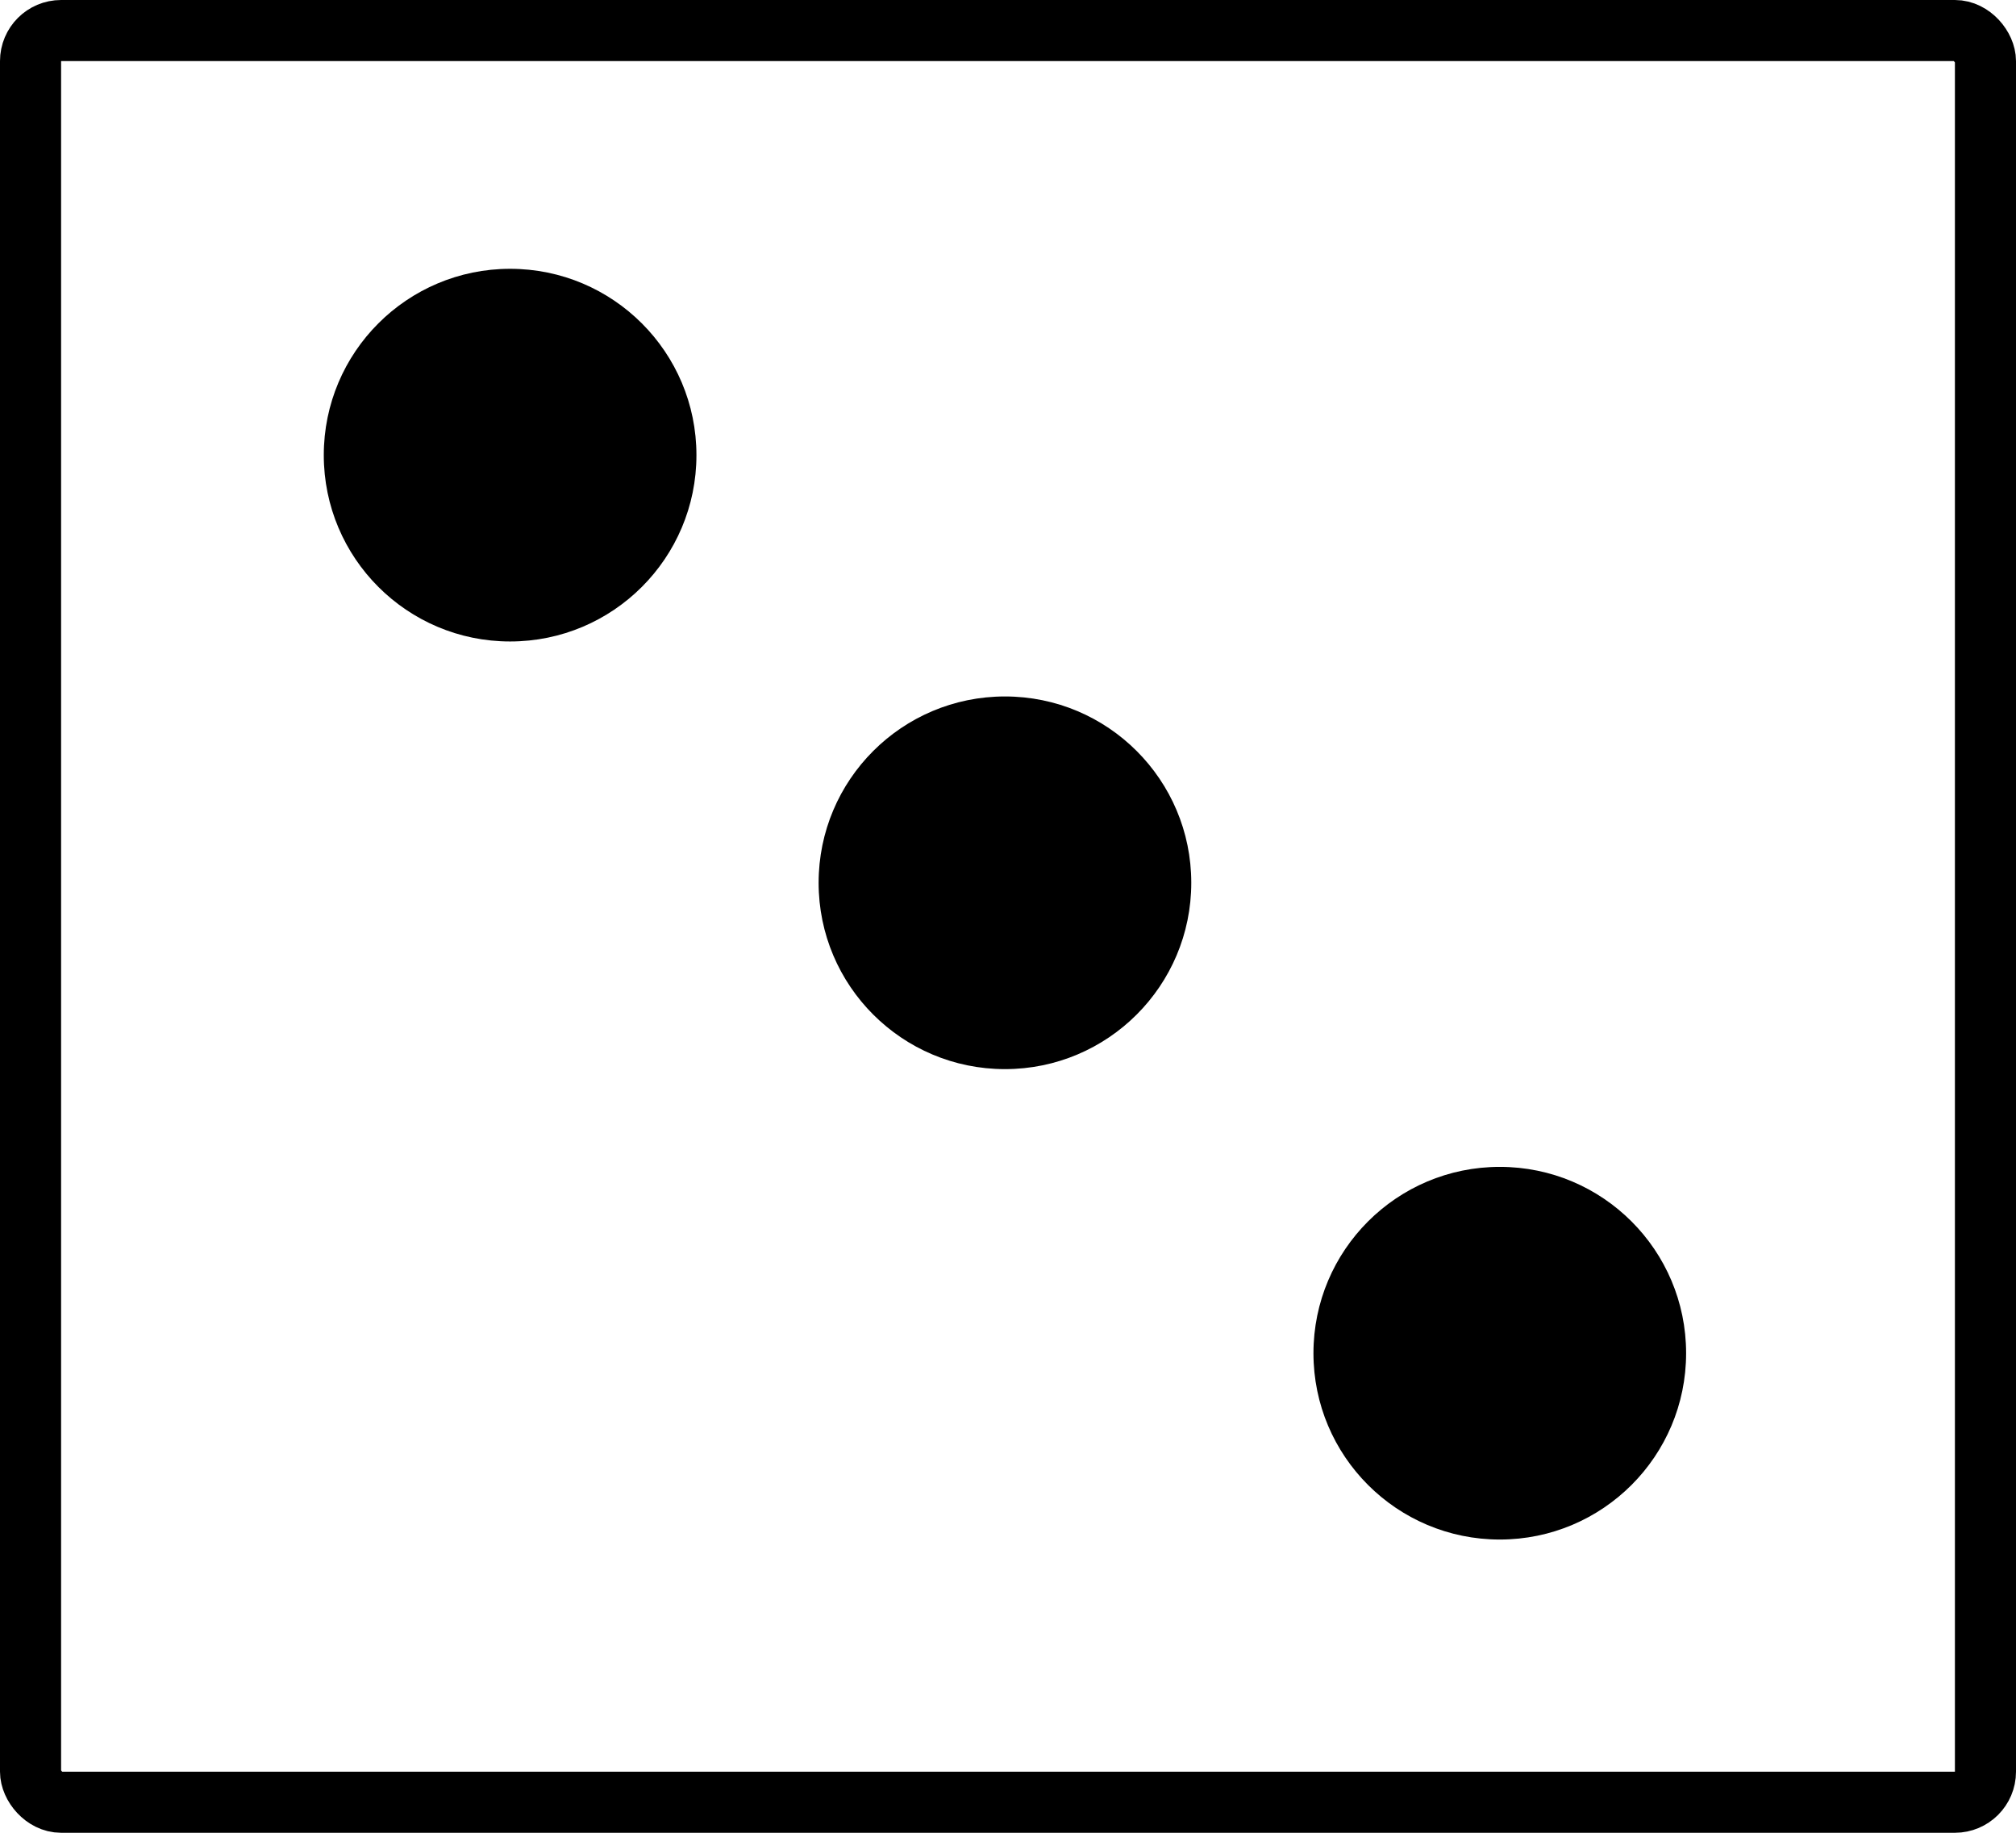 <svg width="330" height="300" viewBox="0 0 330 300" fill="none" xmlns="http://www.w3.org/2000/svg">
<rect width="330" height="300" fill="white"/>
<rect x="5" y="5" width="320" height="290" rx="5" fill="white" stroke="black" stroke-width="10"/>
<circle cx="83.5" cy="74.5" r="30.5" fill="black"/>
<circle cx="164.5" cy="144.5" r="30.5" fill="black"/>
<circle cx="245.5" cy="221.5" r="30.5" fill="black"/>
</svg>
